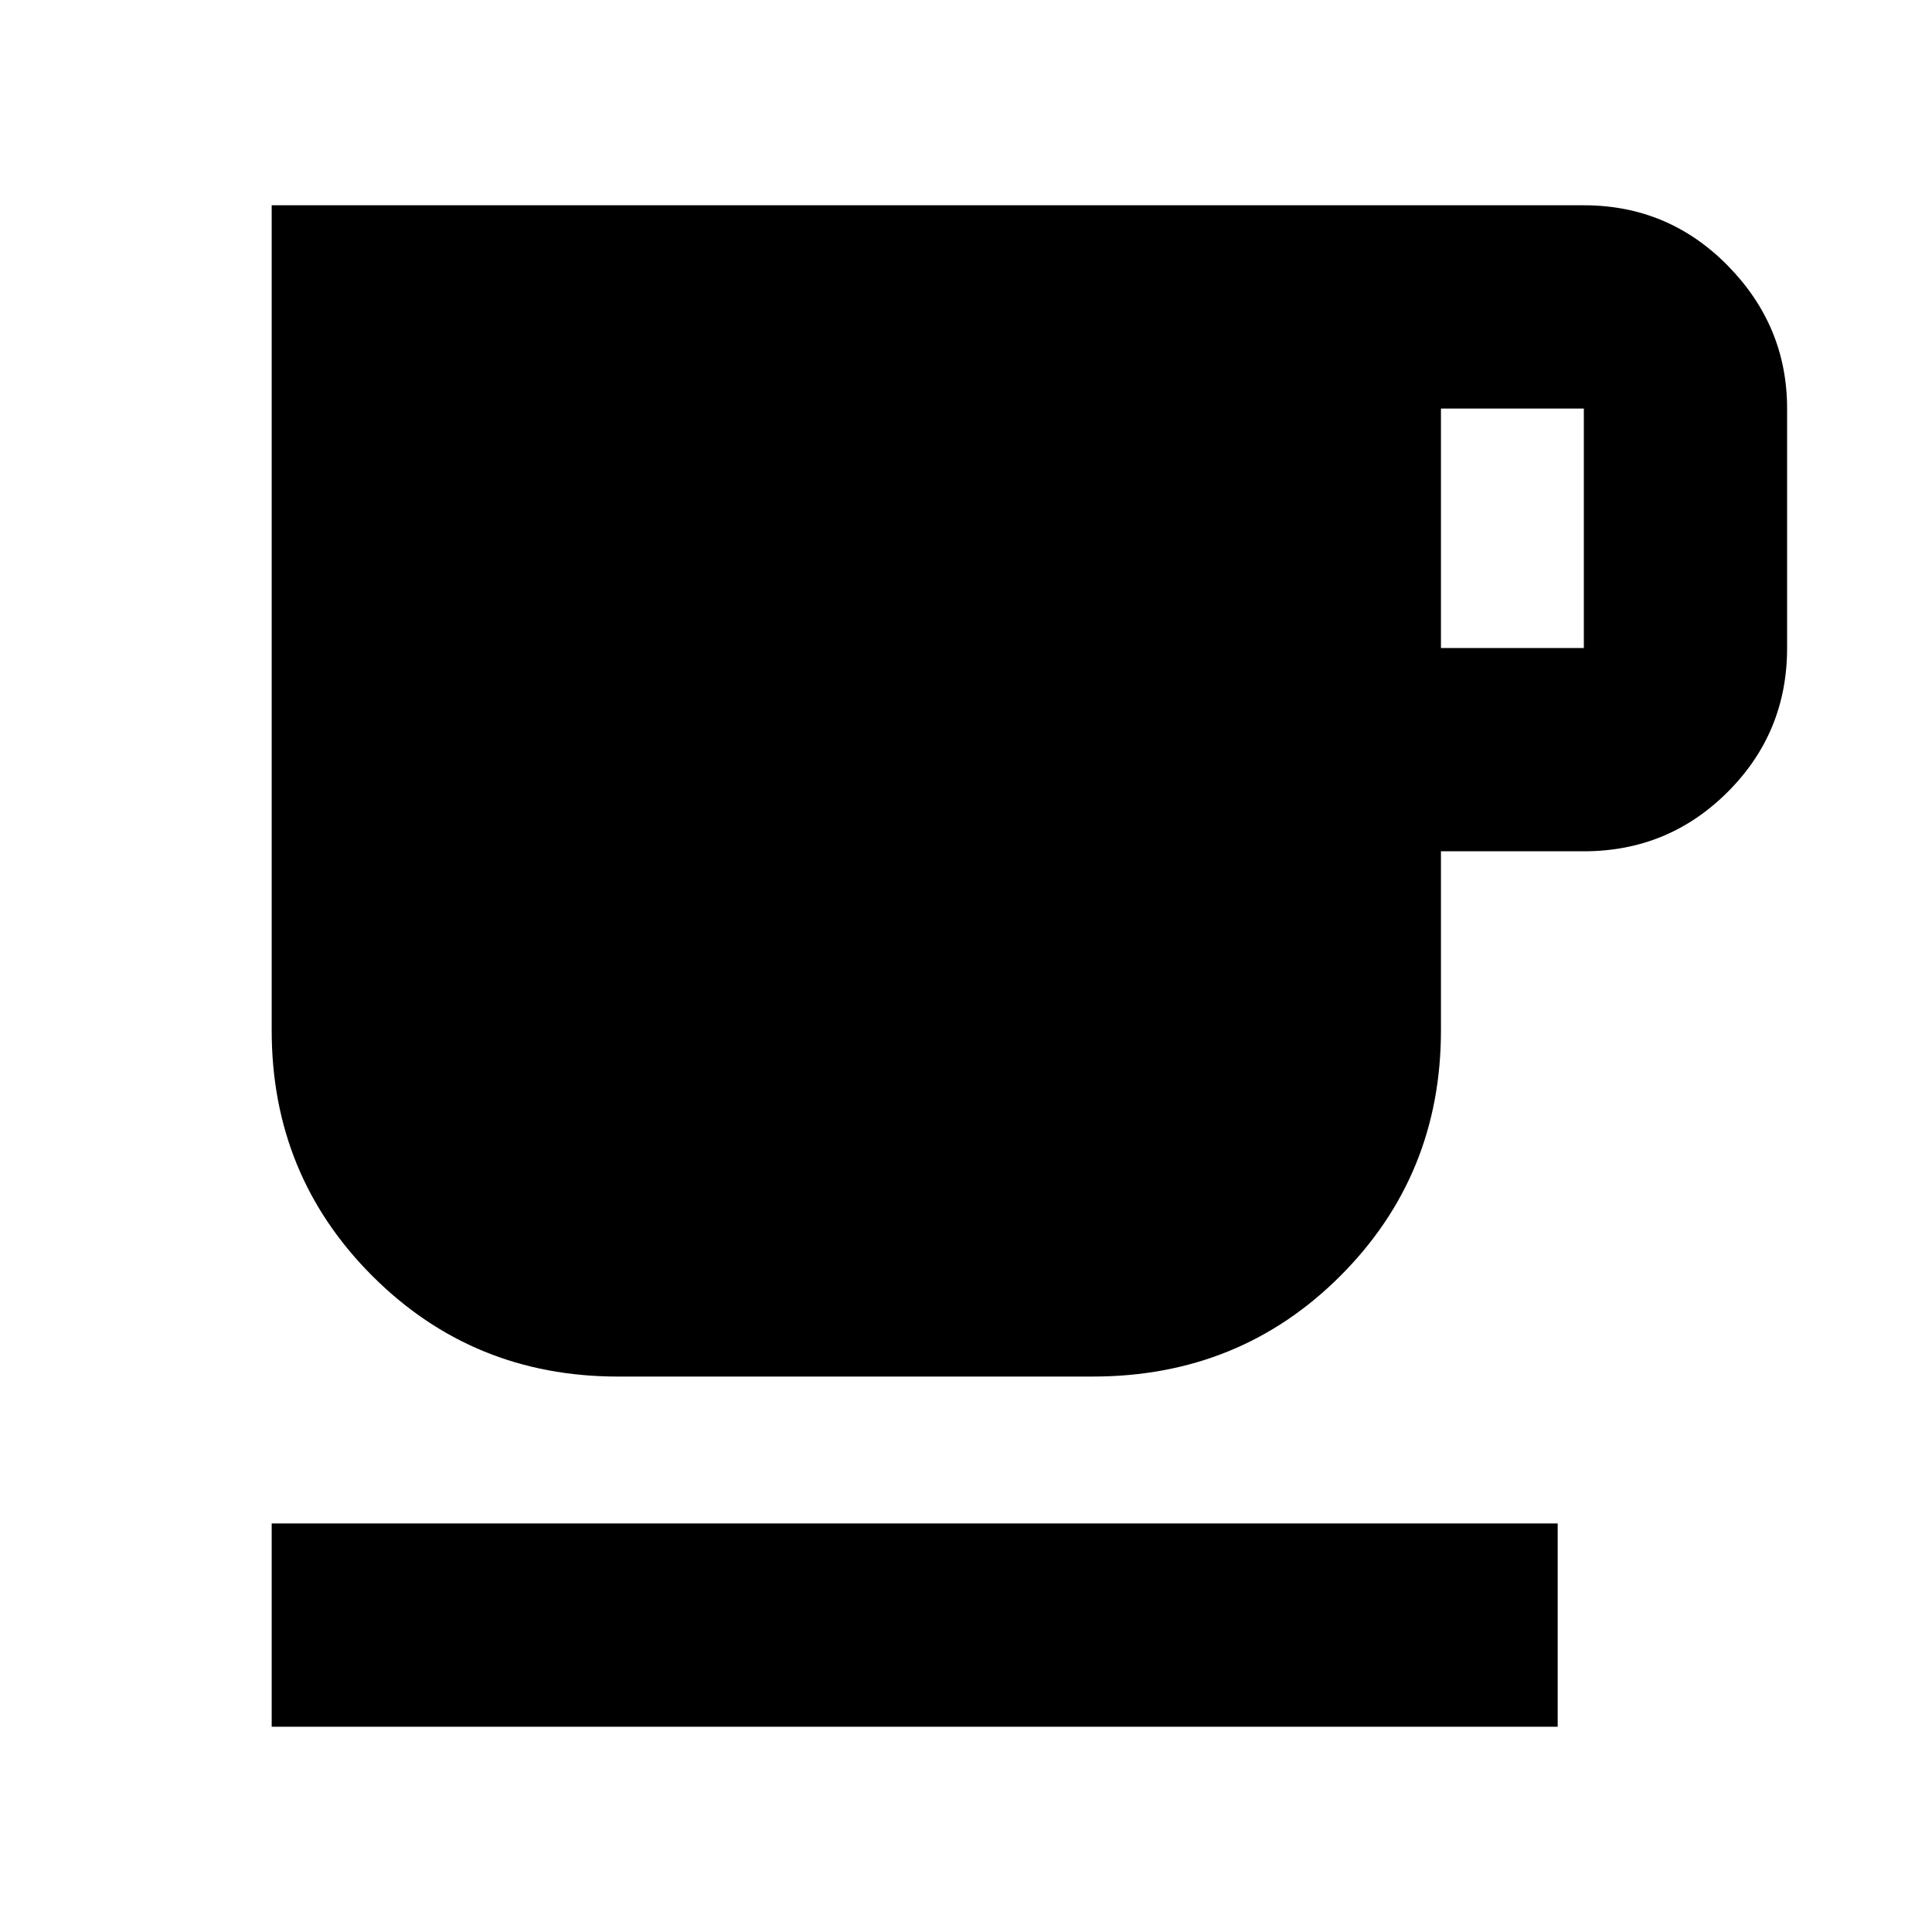 <svg xmlns="http://www.w3.org/2000/svg" height="24" width="24"><path d="M3.375 21.45V18.925H19.35V21.45ZM7.675 17.1Q5.875 17.1 4.625 15.85Q3.375 14.6 3.375 12.8V2.55H19.675Q20.725 2.55 21.463 3.3Q22.2 4.05 22.2 5.075V8.05Q22.2 9.1 21.463 9.837Q20.725 10.575 19.675 10.575H17.9V12.8Q17.9 14.6 16.65 15.85Q15.4 17.1 13.575 17.1ZM17.9 8.05H19.675Q19.675 8.05 19.675 8.05Q19.675 8.05 19.675 8.05V5.075Q19.675 5.075 19.675 5.075Q19.675 5.075 19.675 5.075H17.9Z"/></svg>